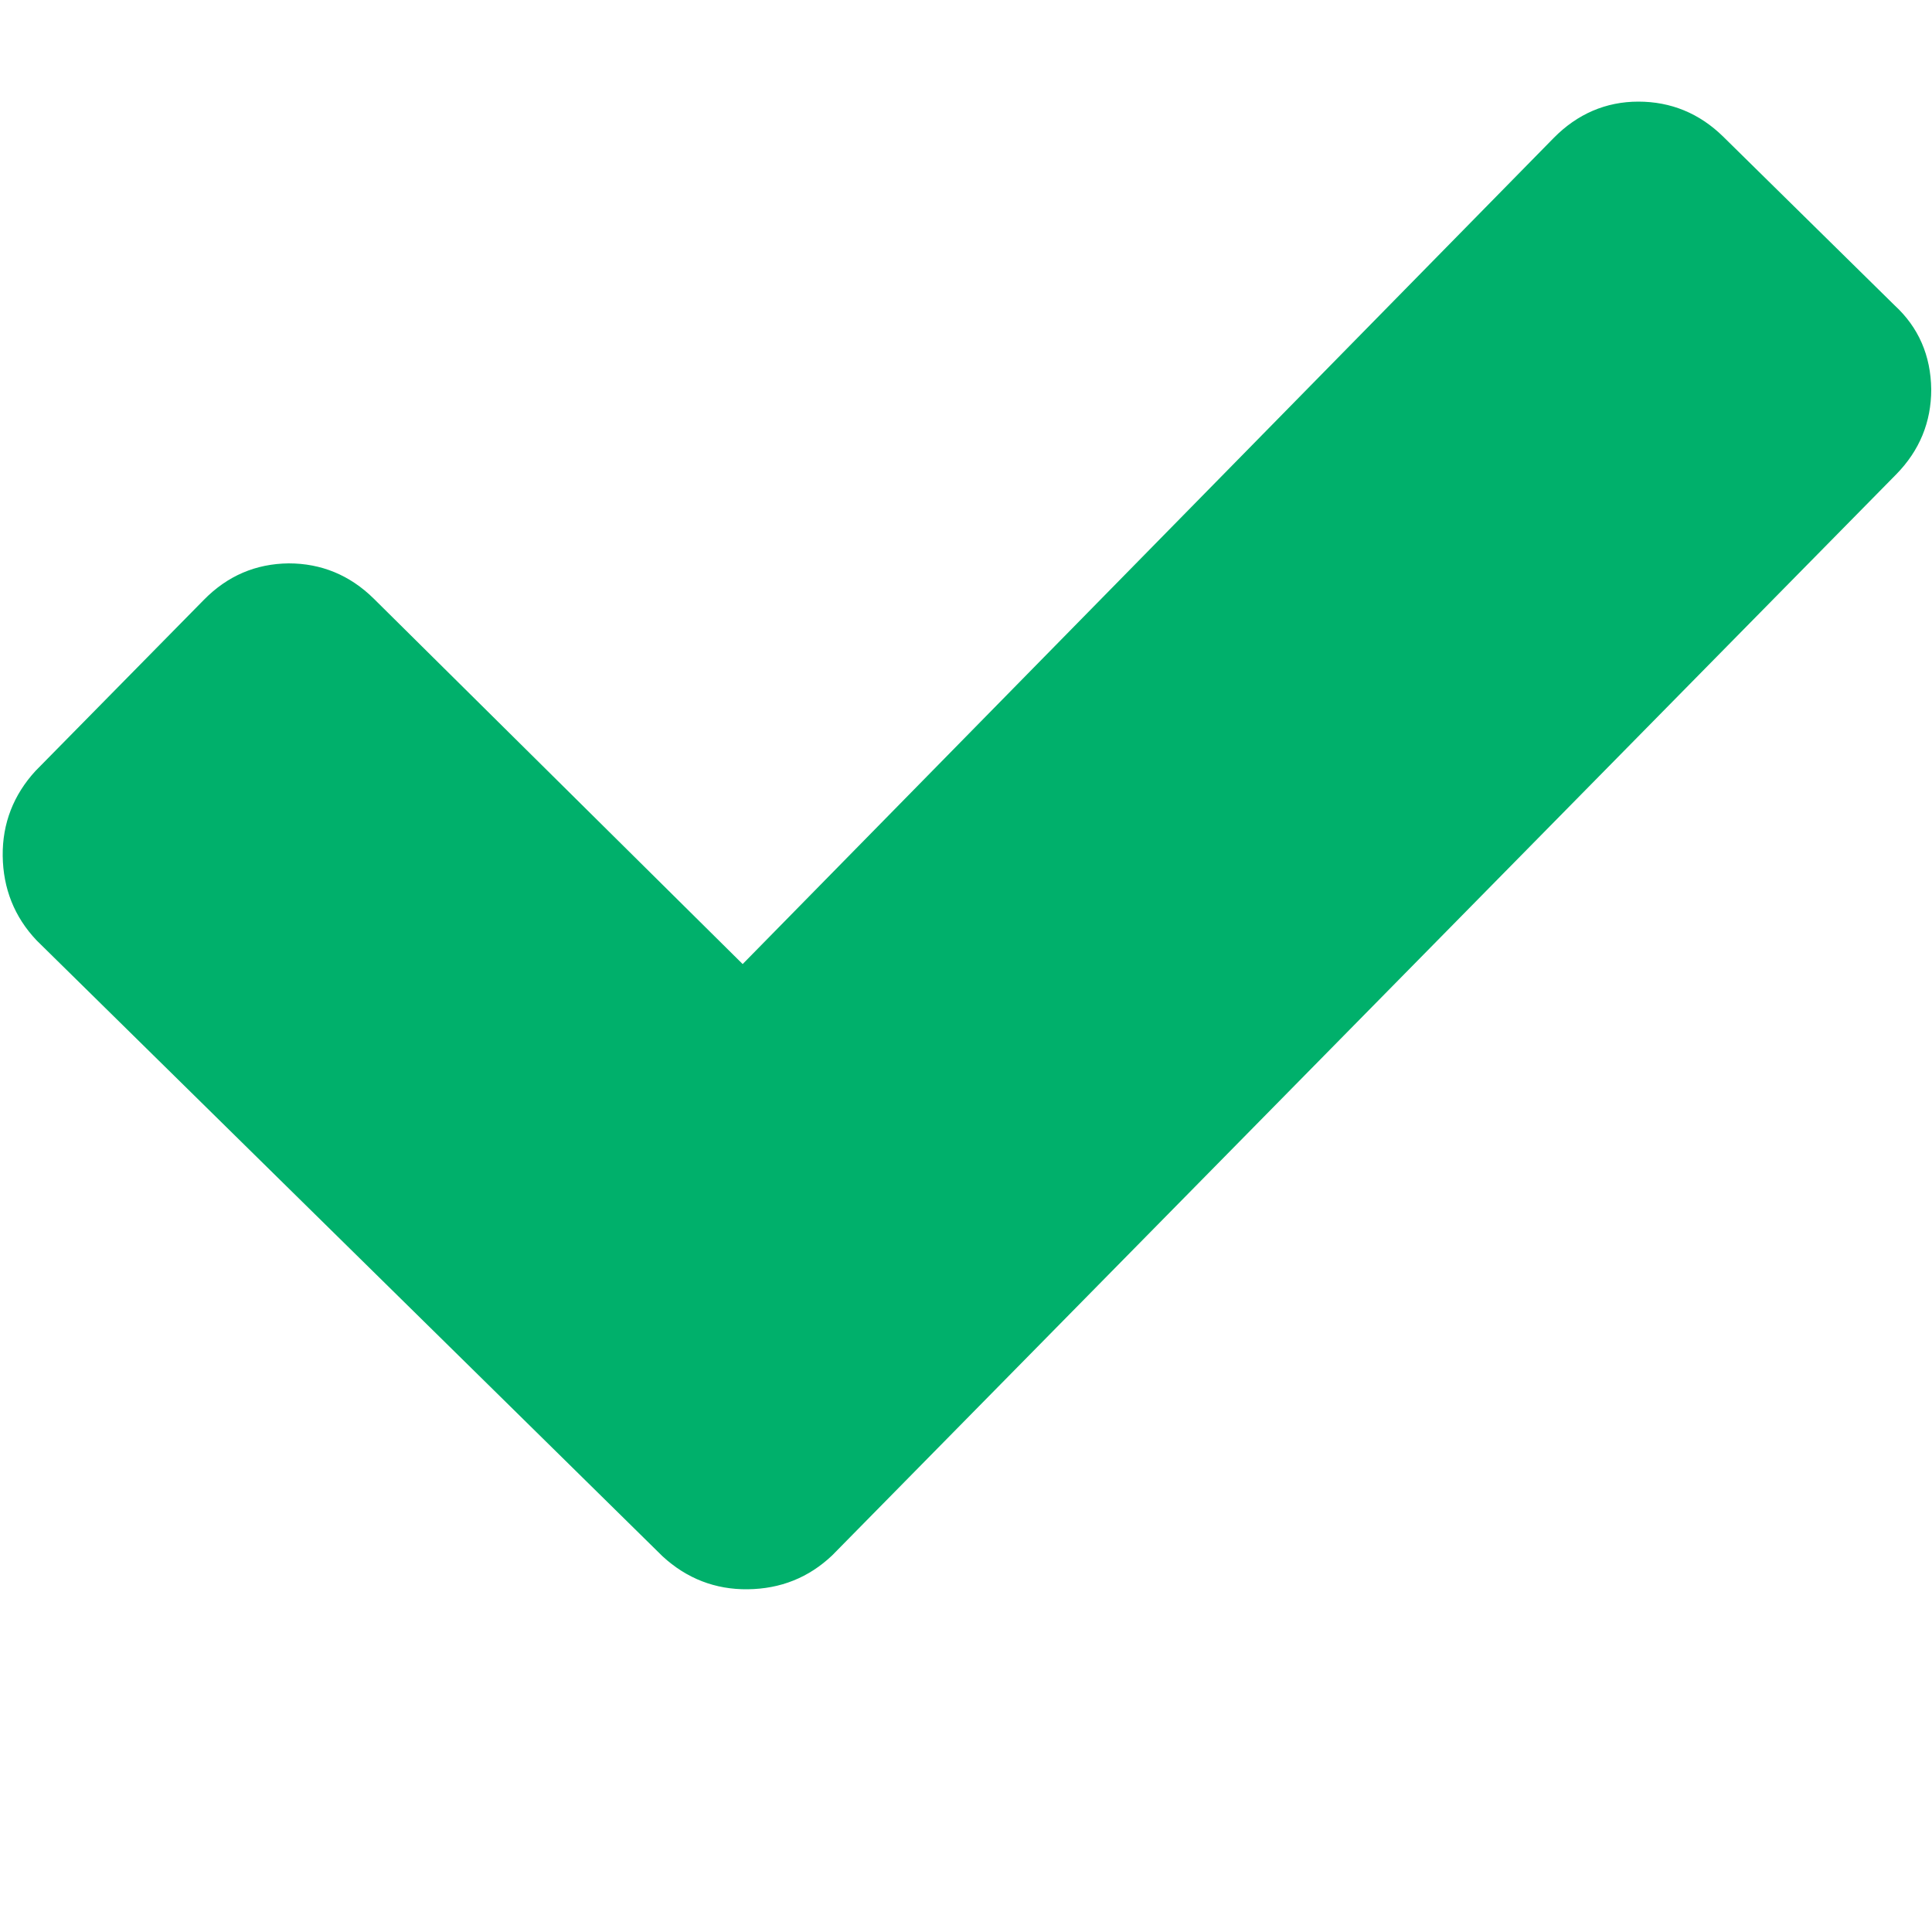 <?xml version="1.0" encoding="utf-8"?>
<!-- Generator: Adobe Illustrator 19.0.0, SVG Export Plug-In . SVG Version: 6.00 Build 0)  -->
<svg version="1.1" id="Слой_1" xmlns="http://www.w3.org/2000/svg" xmlns:xlink="http://www.w3.org/1999/xlink" x="0px" y="0px"
	 viewBox="0 0 500 500" style="enable-background:new 0 0 500 500;" xml:space="preserve">
<style type="text/css">
	.st0{fill:#00B06B;}
</style>
<g id="XMLID_2_">
	<title>Layer 1</title>
	<path id="svg_1" class="st0" d="M490.3,79L446,35.4c-6.2-6.1-13.6-9.1-22-9.1s-15.8,3.2-21.9,9.4L192.2,249.5l-95.5-94.6
		c-6.2-6.1-13.6-9.1-22-9.1c-8.5,0.1-15.8,3.2-21.9,9.4L9.2,199.5c-5.7,6.2-8.6,13.6-8.5,22s3,15.8,8.8,21.9l117.7,115.8l44.3,43.6
		c6.2,5.7,13.6,8.6,22,8.5c8.5-0.1,15.8-3,21.9-8.8l43.6-44.3l231.7-235.4c6.1-6.2,9.1-13.6,9.1-22C499.7,92,496.5,84.7,490.3,79z"
		/>
</g>
</svg>
